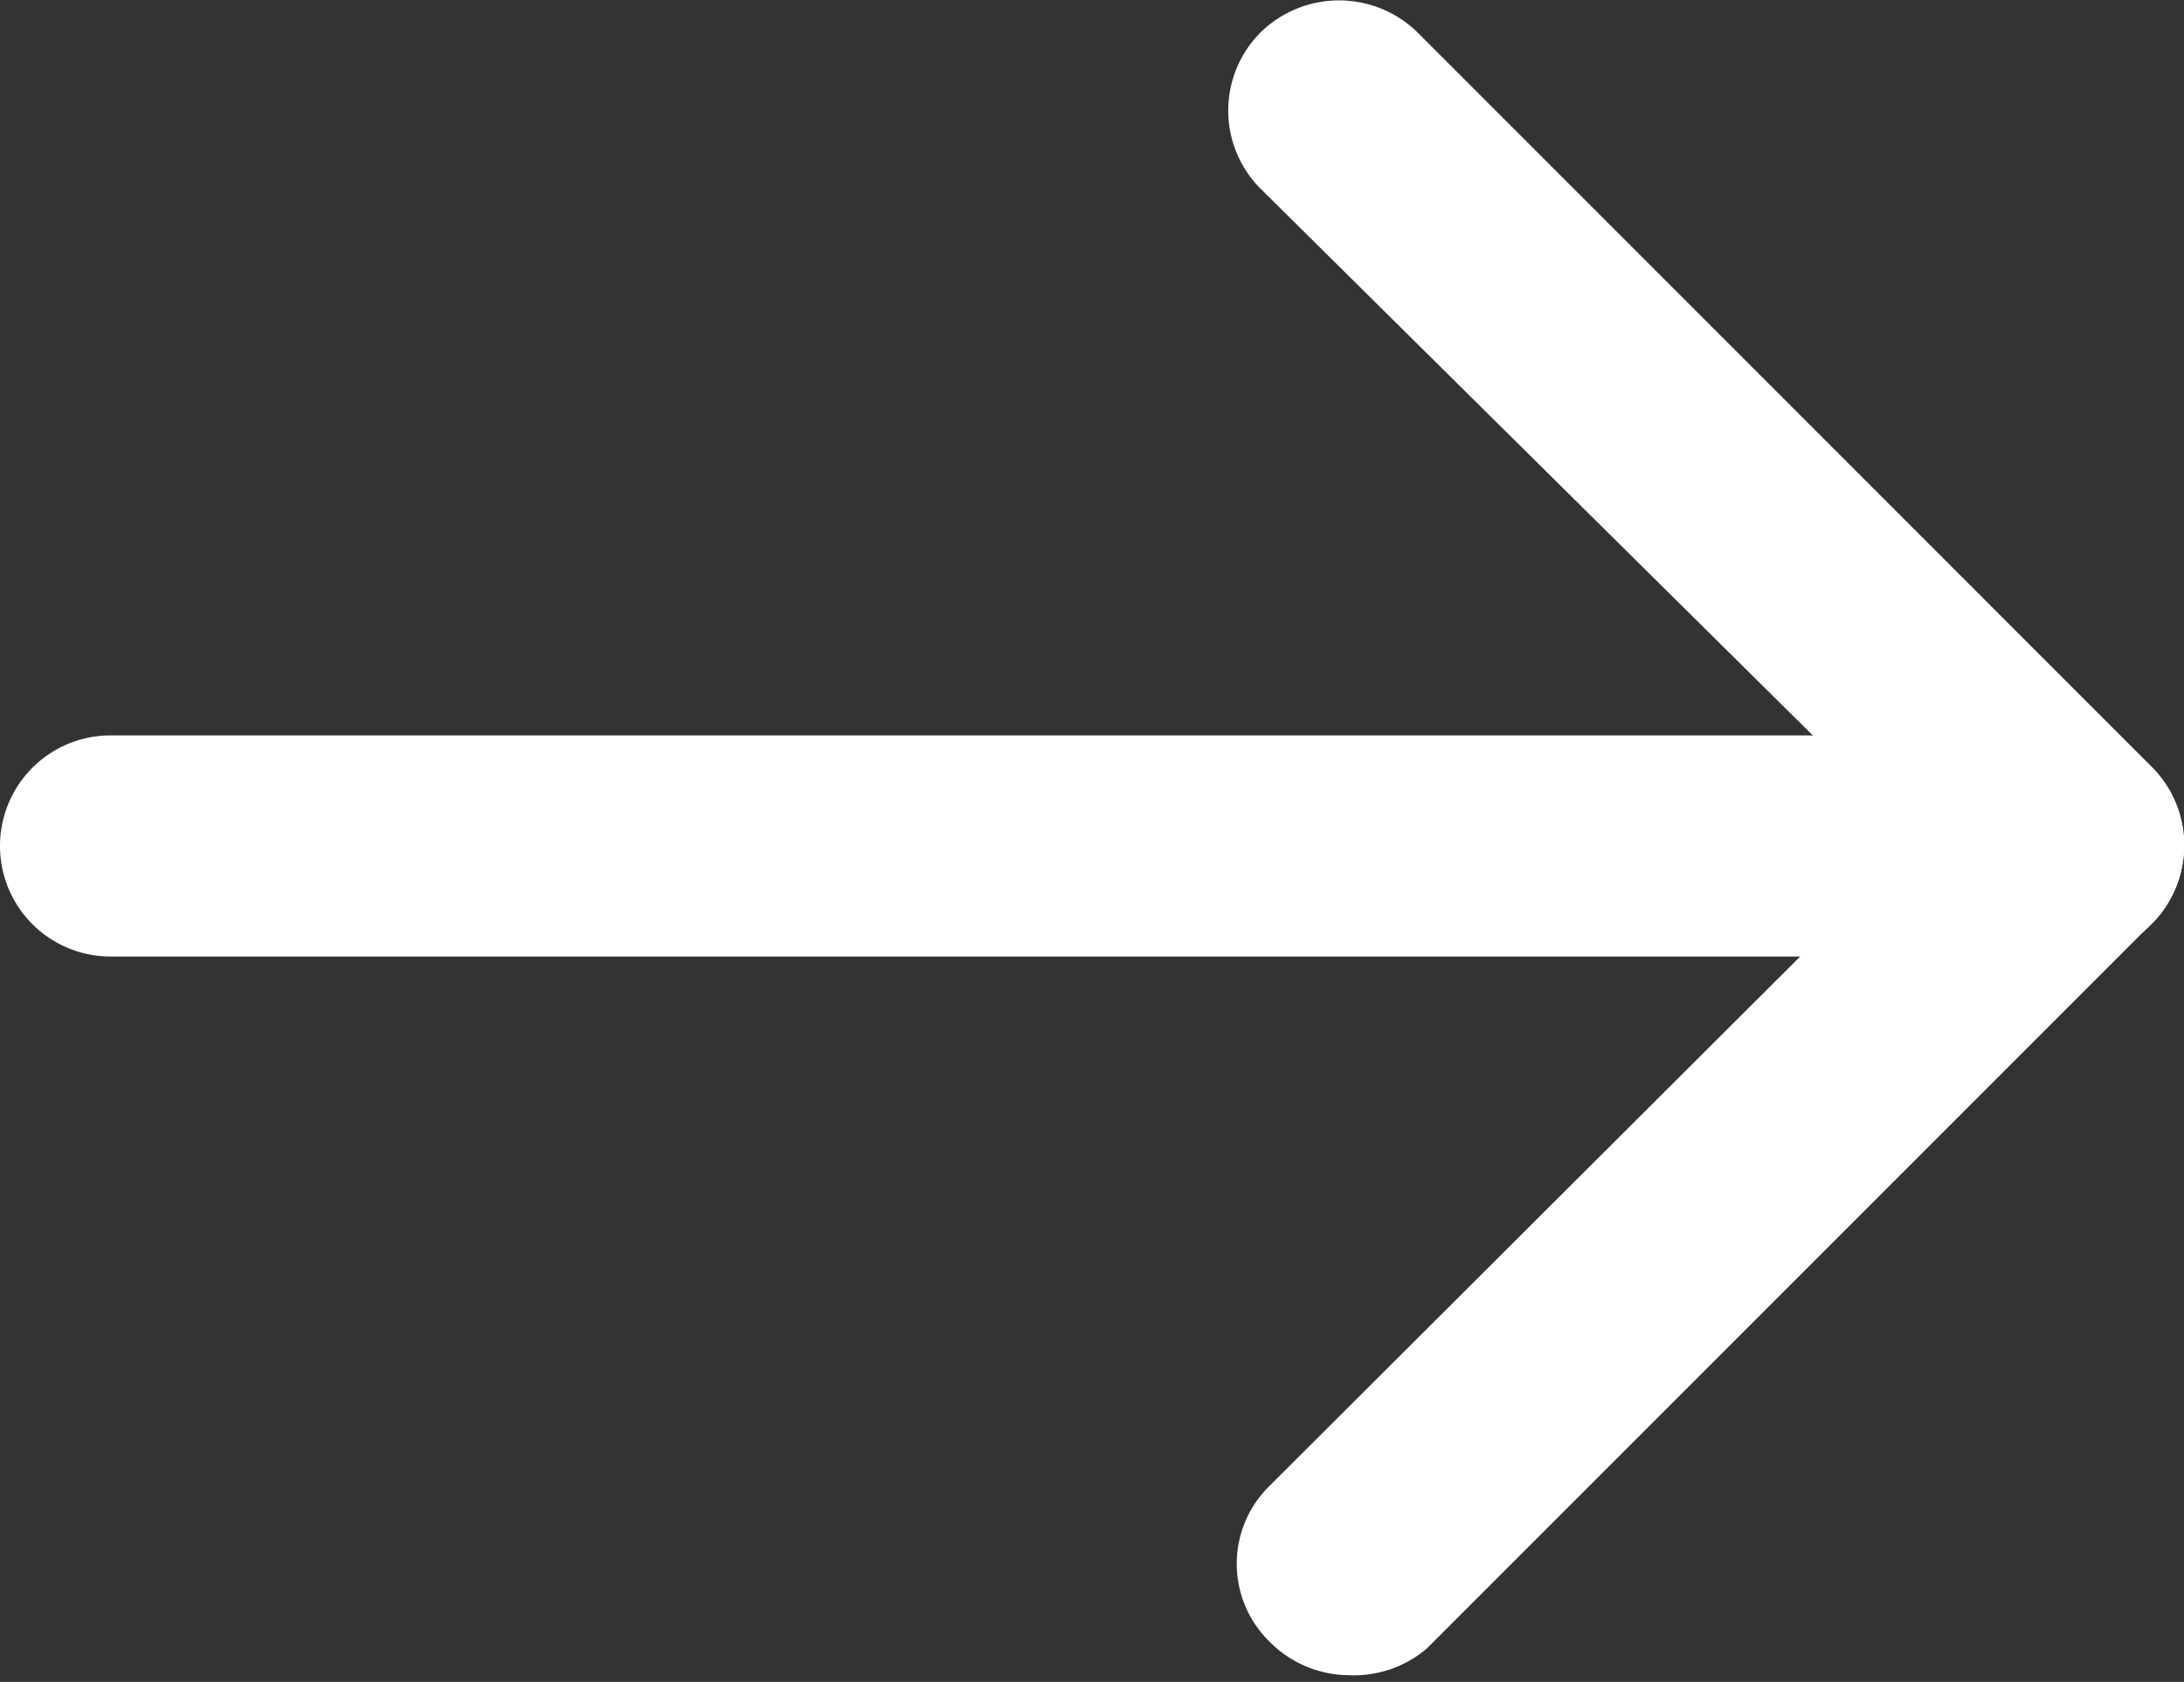 <svg xmlns="http://www.w3.org/2000/svg" viewBox="0 0 13.04 10.04"><rect x="0" y="0" width="13.04" height="10.04" fill="#333333" stroke="none"/><defs><style>.cls-1{fill:#fff;}</style></defs><g id="Layer_2" data-name="Layer 2"><g id="katman_1" data-name="katman 1"><path class="cls-1" d="M8.05,10a.67.67,0,0,1-.47-.2.65.65,0,0,1,0-.93l3.87-3.86L7.53,1.13a.66.66,0,0,1,0-.94.67.67,0,0,1,.93,0l4.39,4.39a.66.66,0,0,1,0,.93L8.52,9.84A.67.67,0,0,1,8.05,10Z"/><path class="cls-1" d="M12.38,5.71H.66a.66.66,0,0,1,0-1.32H12.38a.66.66,0,1,1,0,1.32Z"/></g></g></svg>